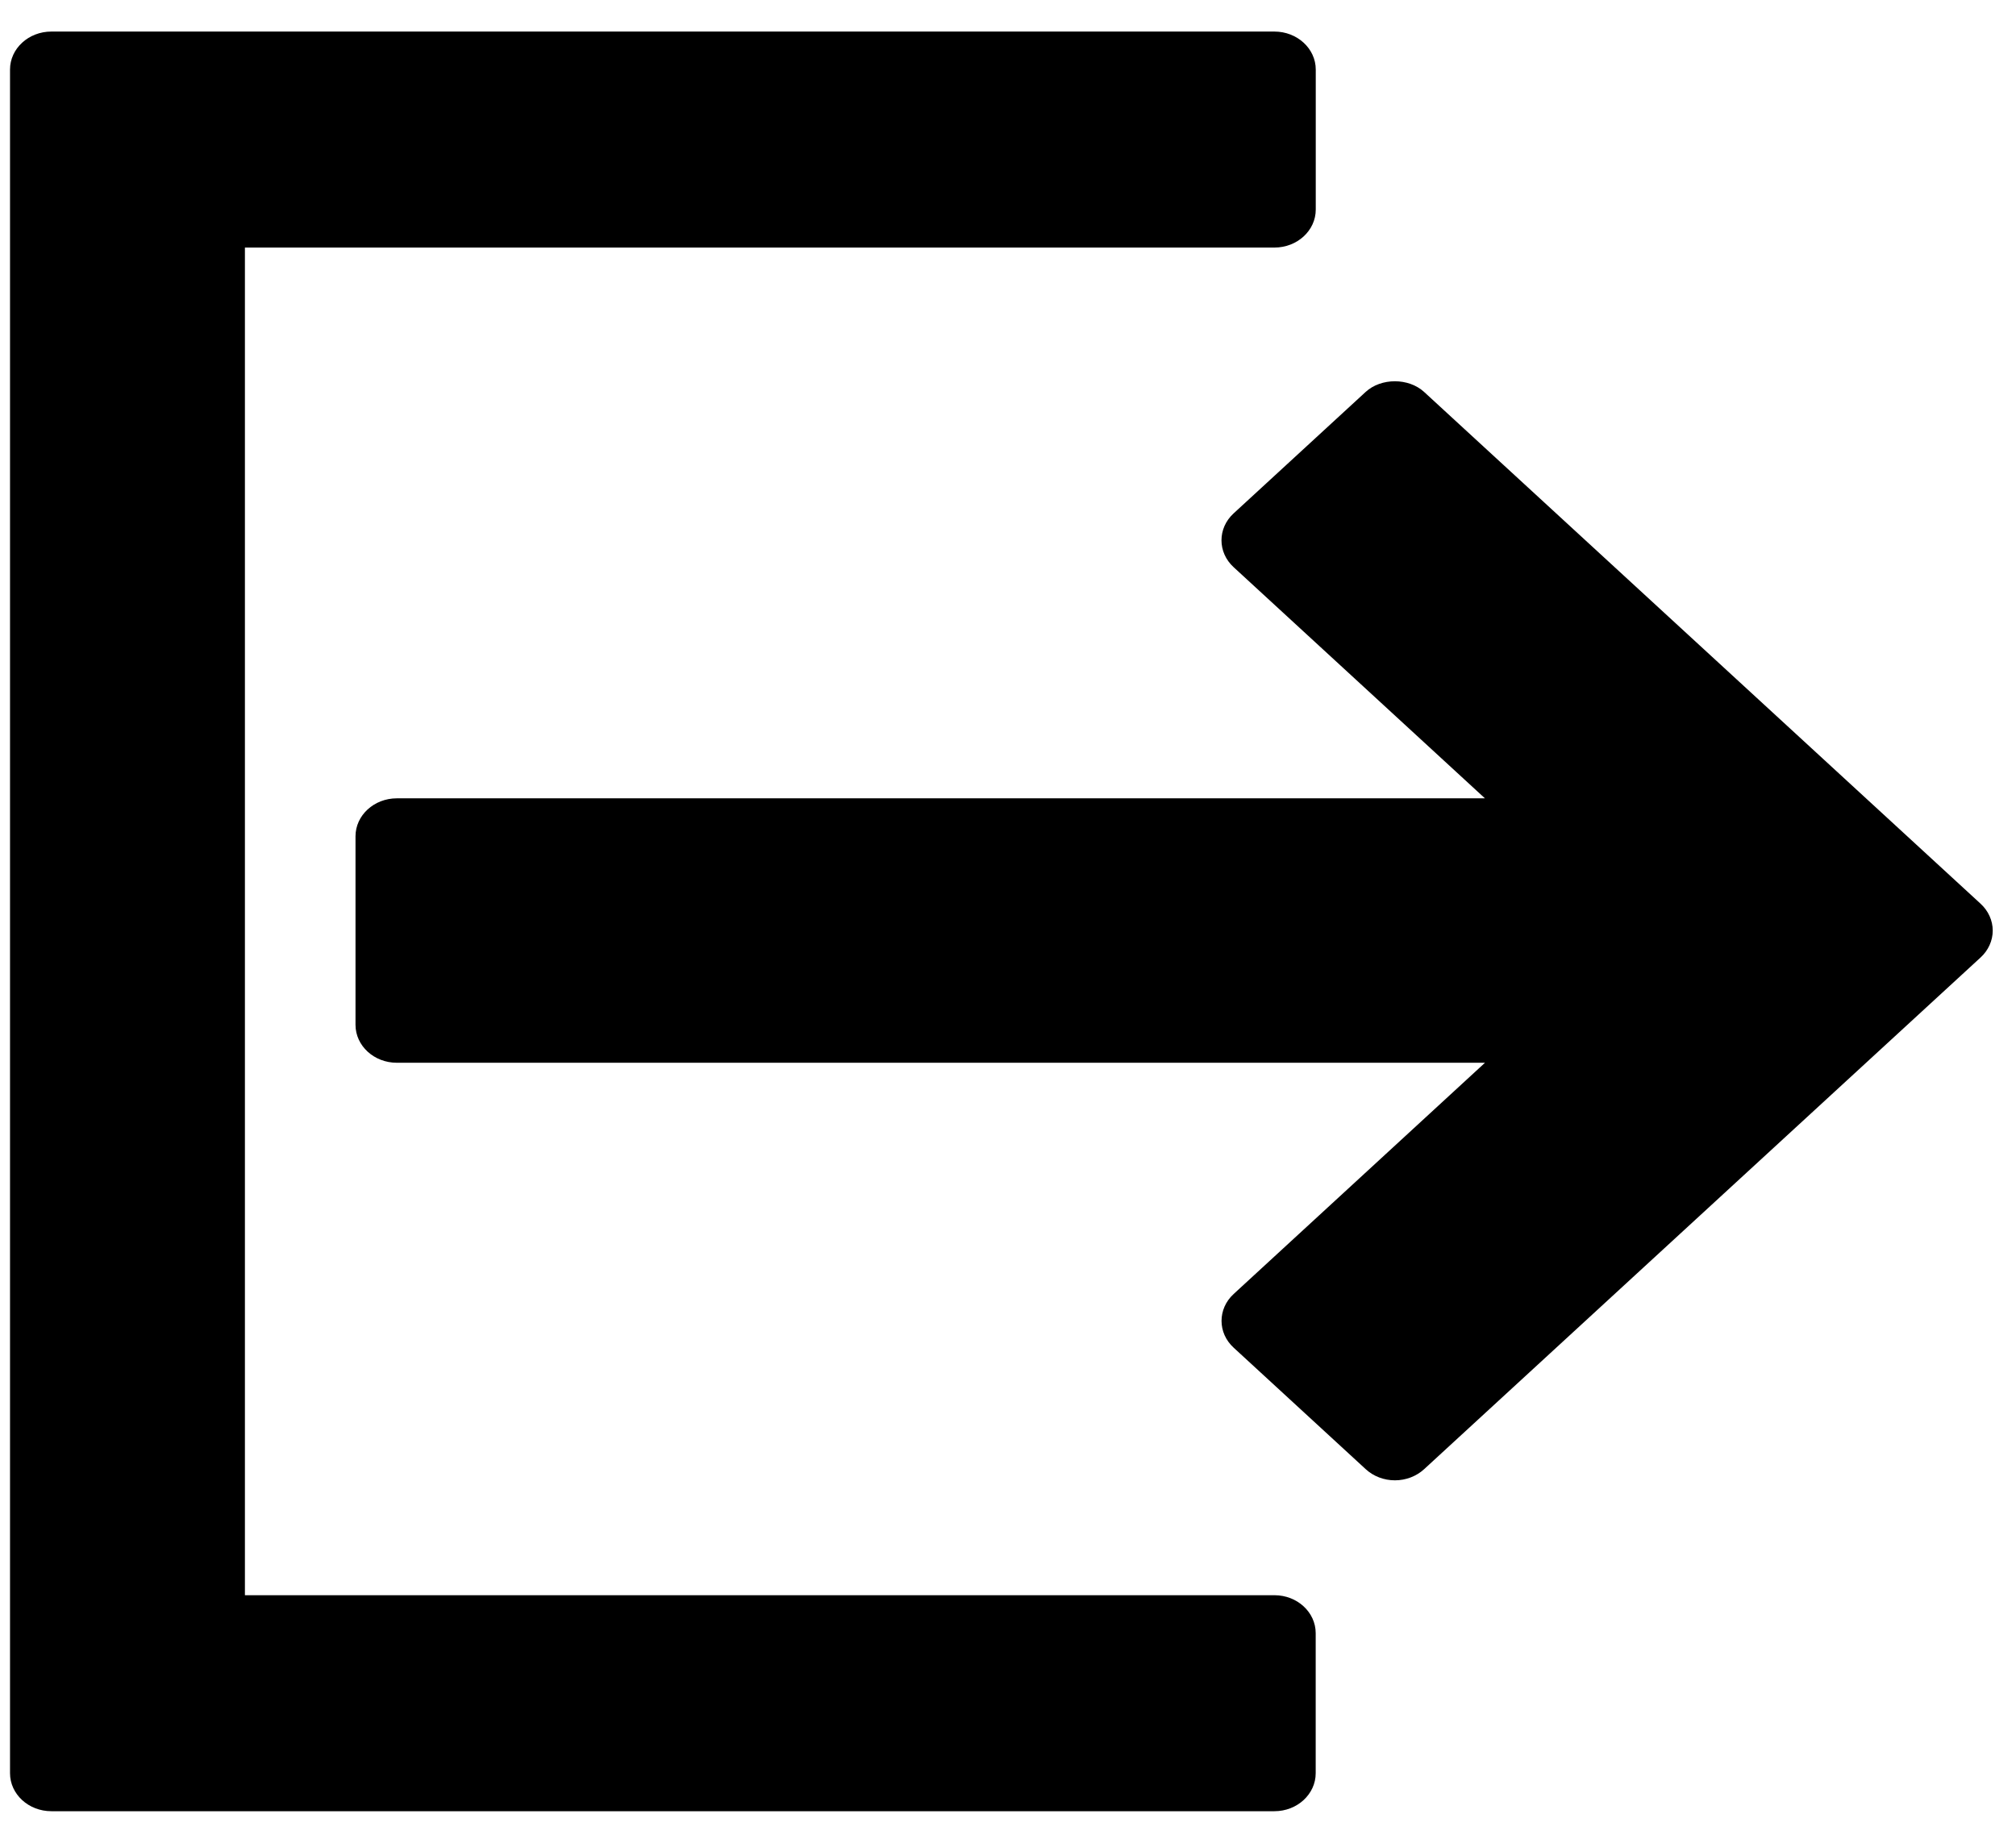 <svg width="35" height="32" viewBox="0 0 35 32" fill="none" xmlns="http://www.w3.org/2000/svg">
<g clip-path="url(#clip0)">
<path d="M22.125 27.701H4.252V4.299H22.125C22.521 4.299 22.843 4.004 22.843 3.639V1.208C22.843 0.844 22.521 0.548 22.125 0.548H0.892C0.495 0.548 0.174 0.844 0.174 1.208V30.792C0.174 31.156 0.495 31.452 0.892 31.452H22.125C22.521 31.452 22.842 31.156 22.842 30.792V28.361C22.842 27.996 22.521 27.701 22.125 27.701Z" fill="black"/>
<path d="M34.385 15.693L24.724 6.806C24.454 6.559 23.978 6.559 23.709 6.806L21.417 8.915C21.136 9.173 21.136 9.591 21.417 9.849L25.78 13.863H6.89C6.493 13.863 6.172 14.159 6.172 14.523V17.795C6.172 18.16 6.493 18.455 6.89 18.455H25.781L21.418 22.47C21.137 22.728 21.137 23.146 21.418 23.403L23.71 25.512C23.844 25.636 24.027 25.706 24.217 25.706C24.408 25.706 24.59 25.636 24.725 25.512L34.386 16.626C34.52 16.503 34.596 16.334 34.596 16.16C34.596 15.984 34.519 15.816 34.385 15.693Z" fill="black"/>
</g>
<defs>
<clipPath id="clip0">
<rect width="34.789" height="32" fill="white" transform="translate(0.174)"/>
</clipPath>
</defs>
</svg>
